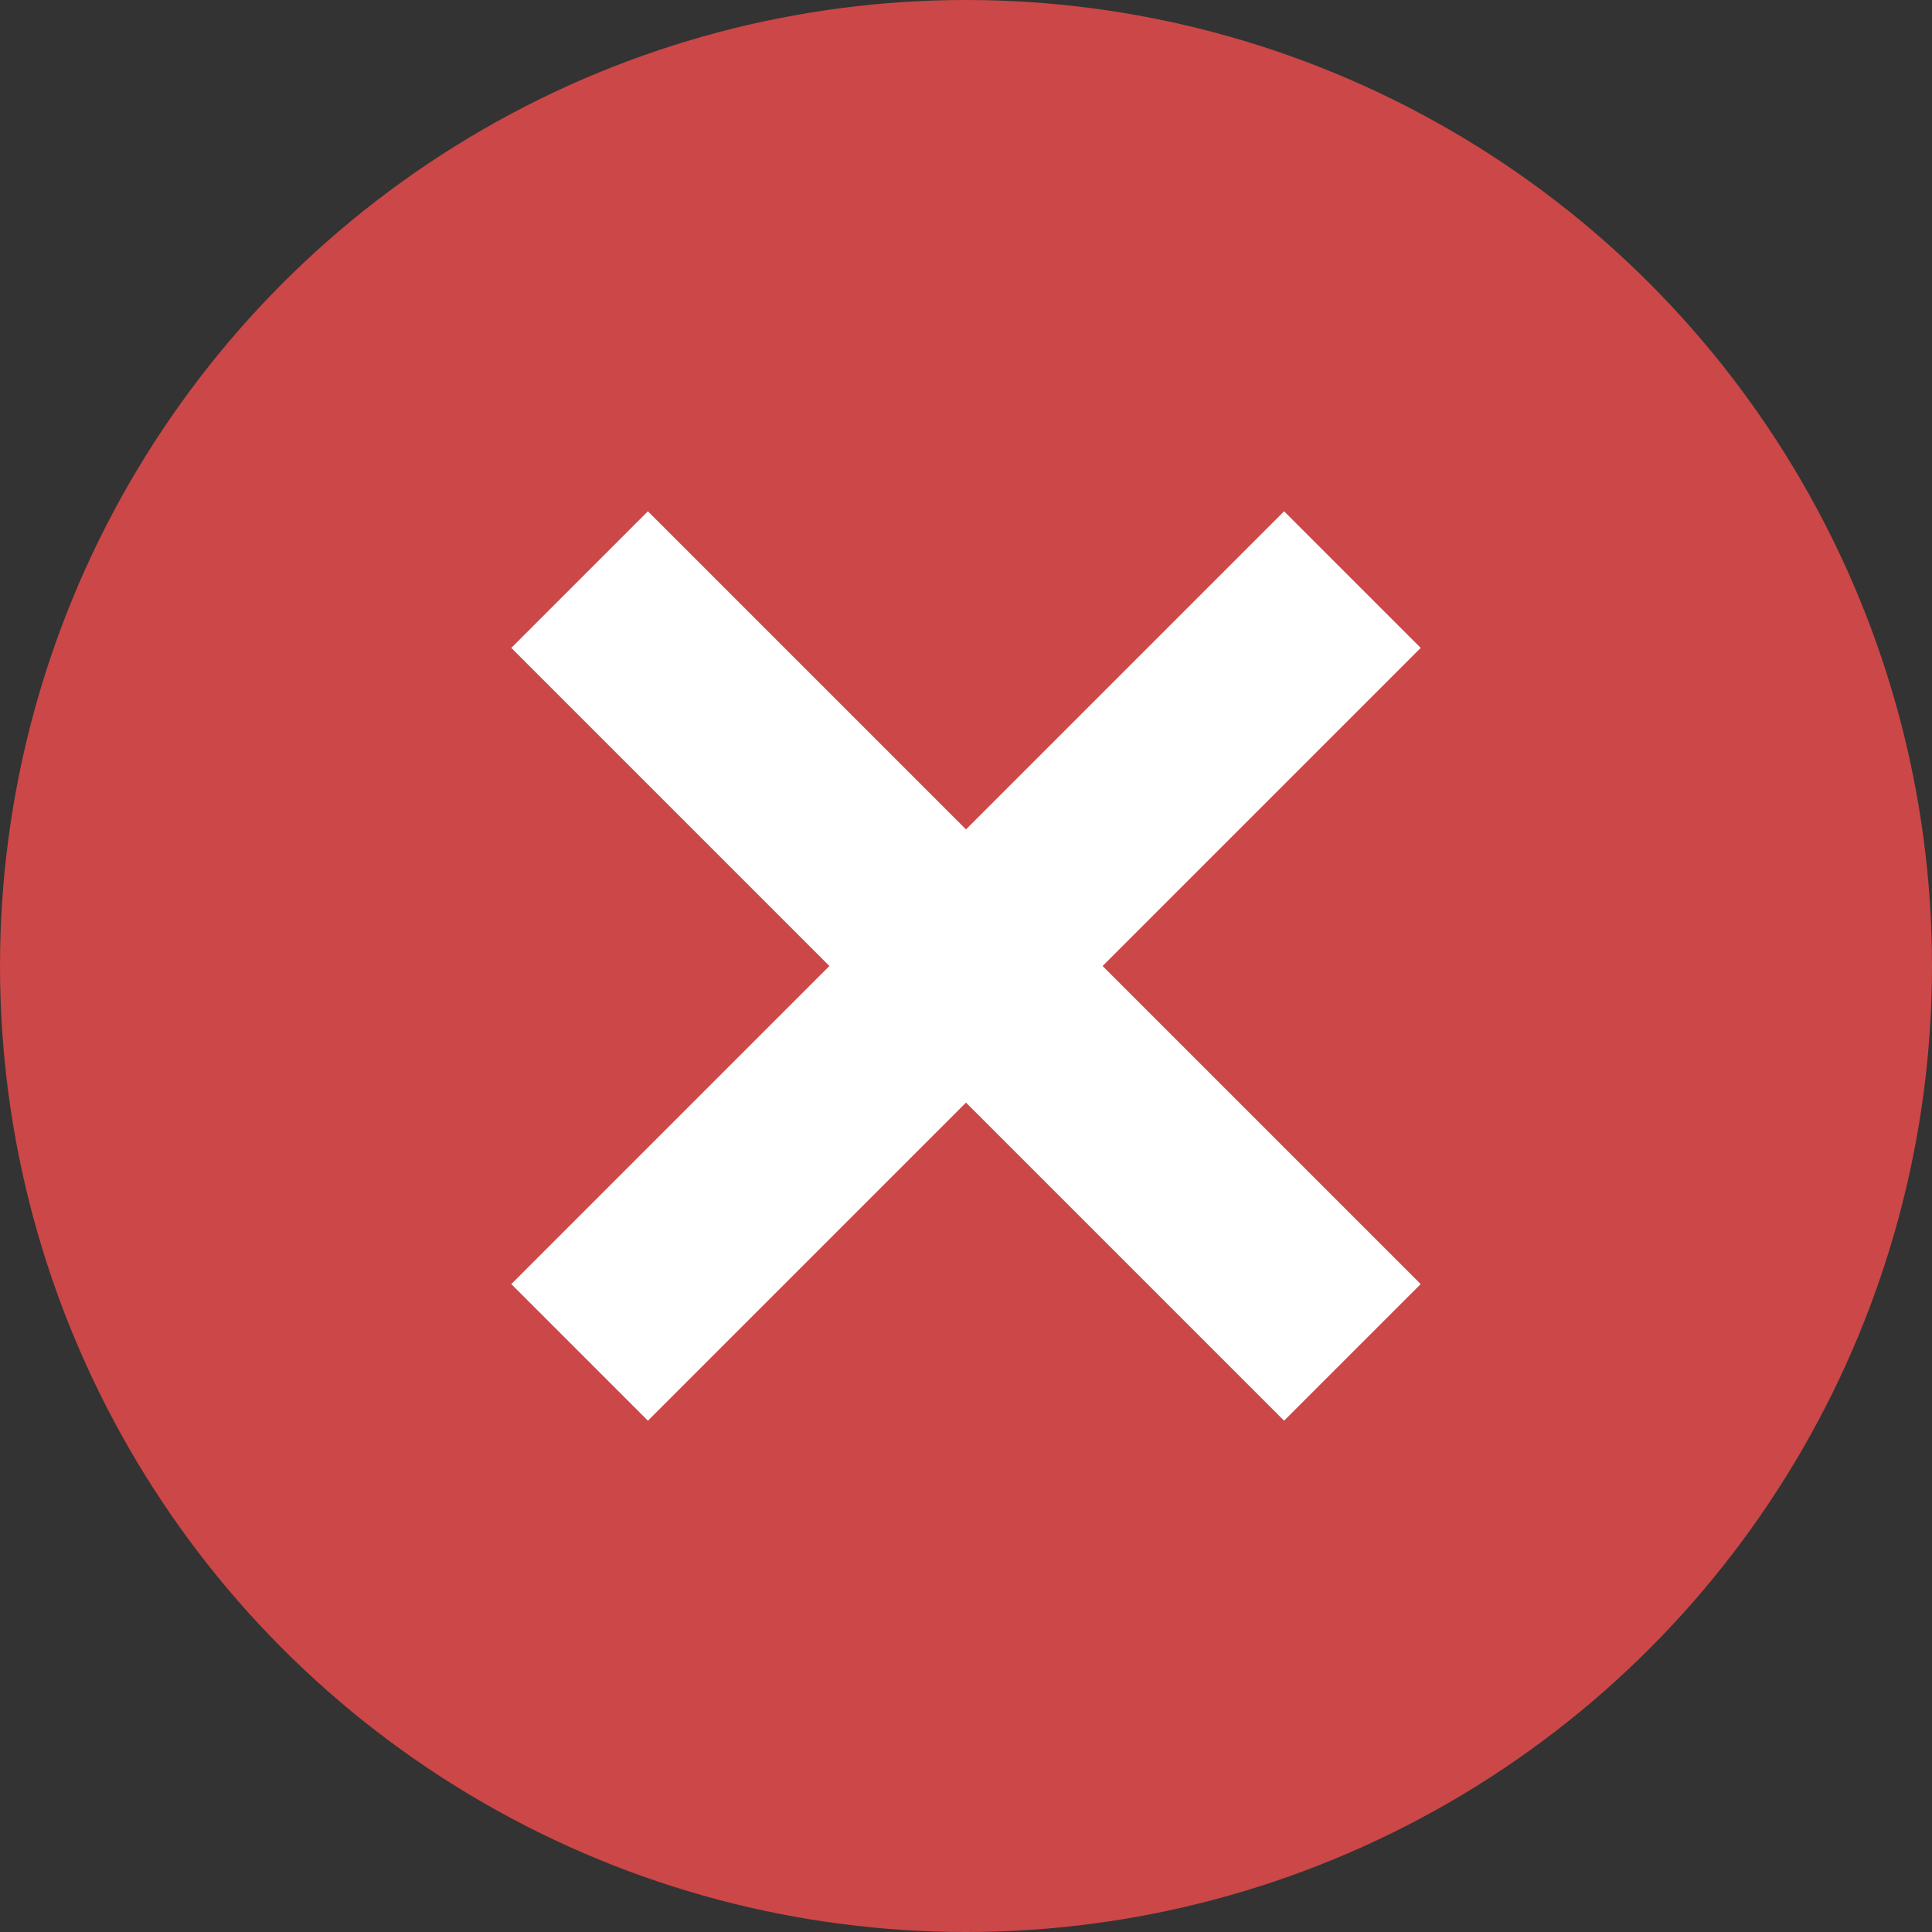 <svg width="20" height="20" viewBox="0 0 20 20" fill="none" xmlns="http://www.w3.org/2000/svg">
<rect x="0" y="0" width="20" height="20" fill="#333333" stroke="none"/>
<circle cx="10" cy="10" r="10" fill="#CC4747"/>
<path d="M14 6L6 14M6 6L14 14" stroke="white" stroke-width="2"/>
</svg>
